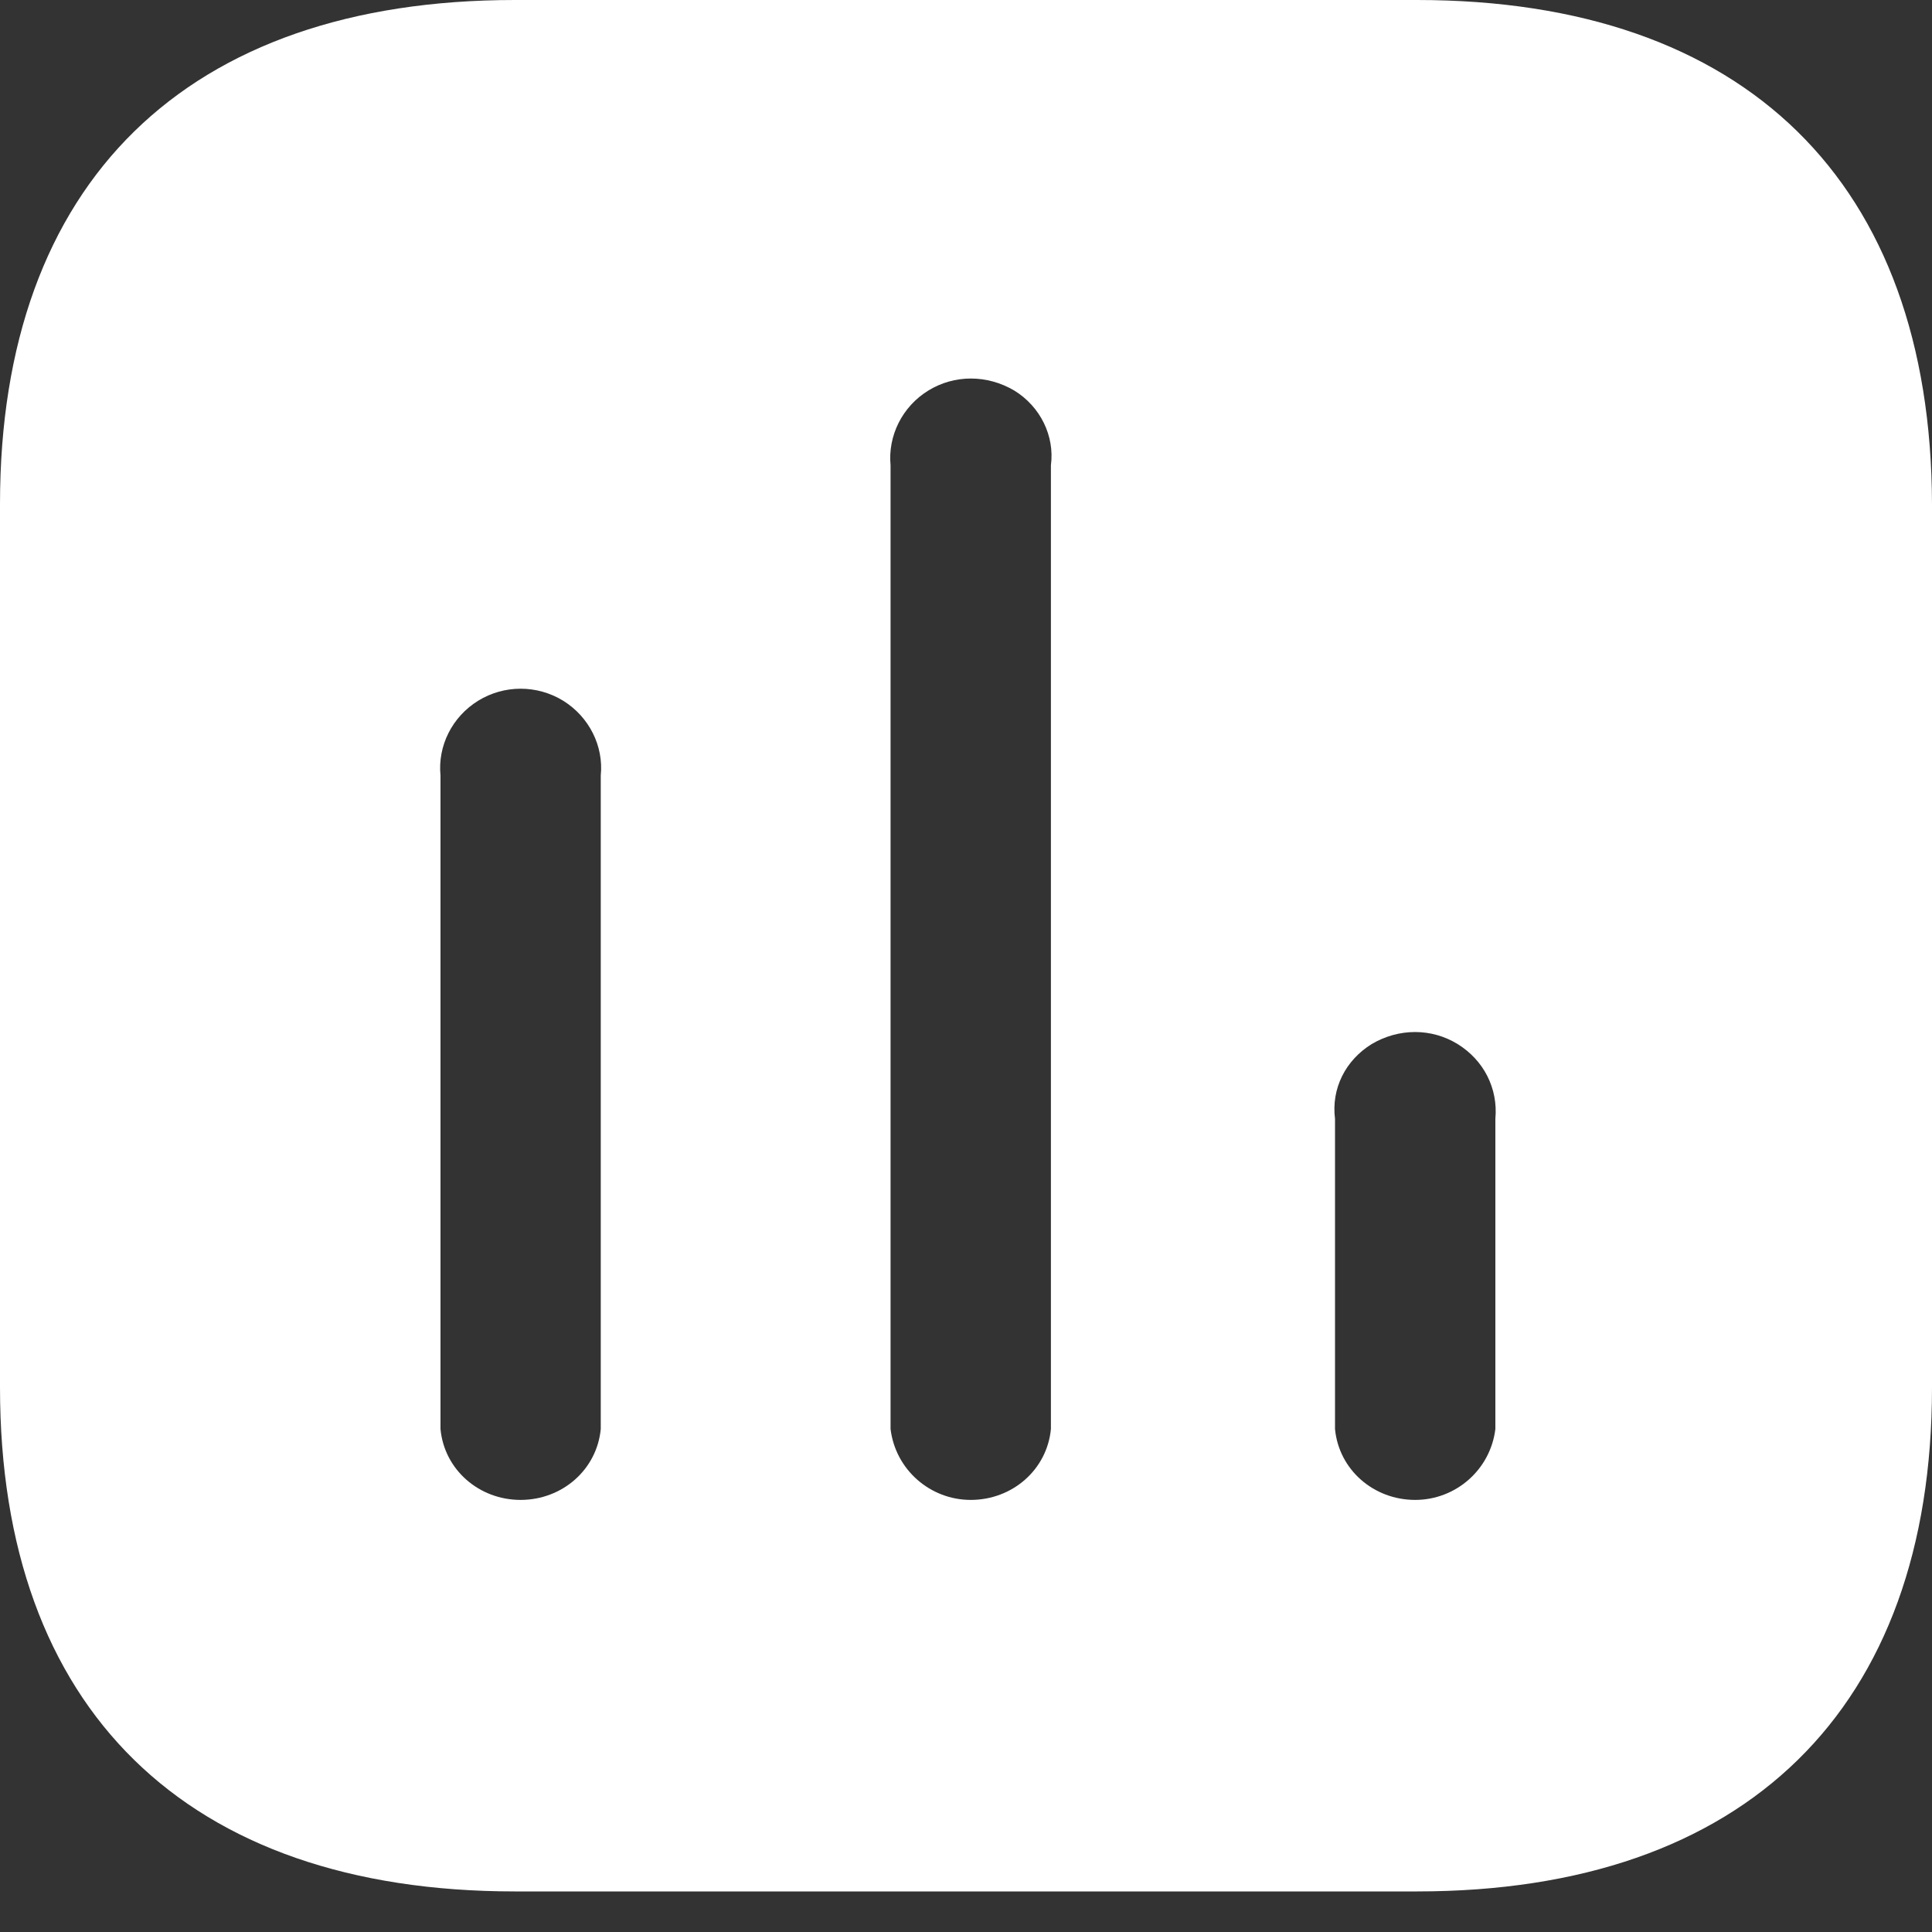 <svg width="20" height="20" viewBox="0 0 20 20" fill="none" xmlns="http://www.w3.org/2000/svg">
<rect x="0" y="0" width="20" height="20" fill="#333333" stroke="none"/>
<path fill-rule="evenodd" clip-rule="evenodd" d="M5.33 0H14.669C18.07 0 19.99 1.889 20 5.218V14.362C20 17.691 18.07 19.58 14.669 19.58H5.33C1.929 19.58 0 17.691 0 14.362V5.218C0 1.889 1.929 0 5.33 0ZM10.049 15.527C10.48 15.527 10.839 15.214 10.879 14.793V4.817C10.919 4.513 10.77 4.209 10.5 4.043C10.219 3.877 9.879 3.877 9.61 4.043C9.339 4.209 9.19 4.513 9.219 4.817V14.793C9.27 15.214 9.629 15.527 10.049 15.527ZM14.65 15.527C15.07 15.527 15.429 15.214 15.48 14.793V11.582C15.509 11.268 15.36 10.975 15.089 10.808C14.82 10.642 14.48 10.642 14.2 10.808C13.929 10.975 13.78 11.268 13.82 11.582V14.793C13.86 15.214 14.219 15.527 14.65 15.527ZM6.219 14.793C6.179 15.214 5.82 15.527 5.389 15.527C4.959 15.527 4.599 15.214 4.56 14.793V8.028C4.53 7.723 4.679 7.421 4.95 7.254C5.219 7.088 5.56 7.088 5.83 7.254C6.099 7.421 6.25 7.723 6.219 8.028V14.793Z" fill="white"/>
</svg>
